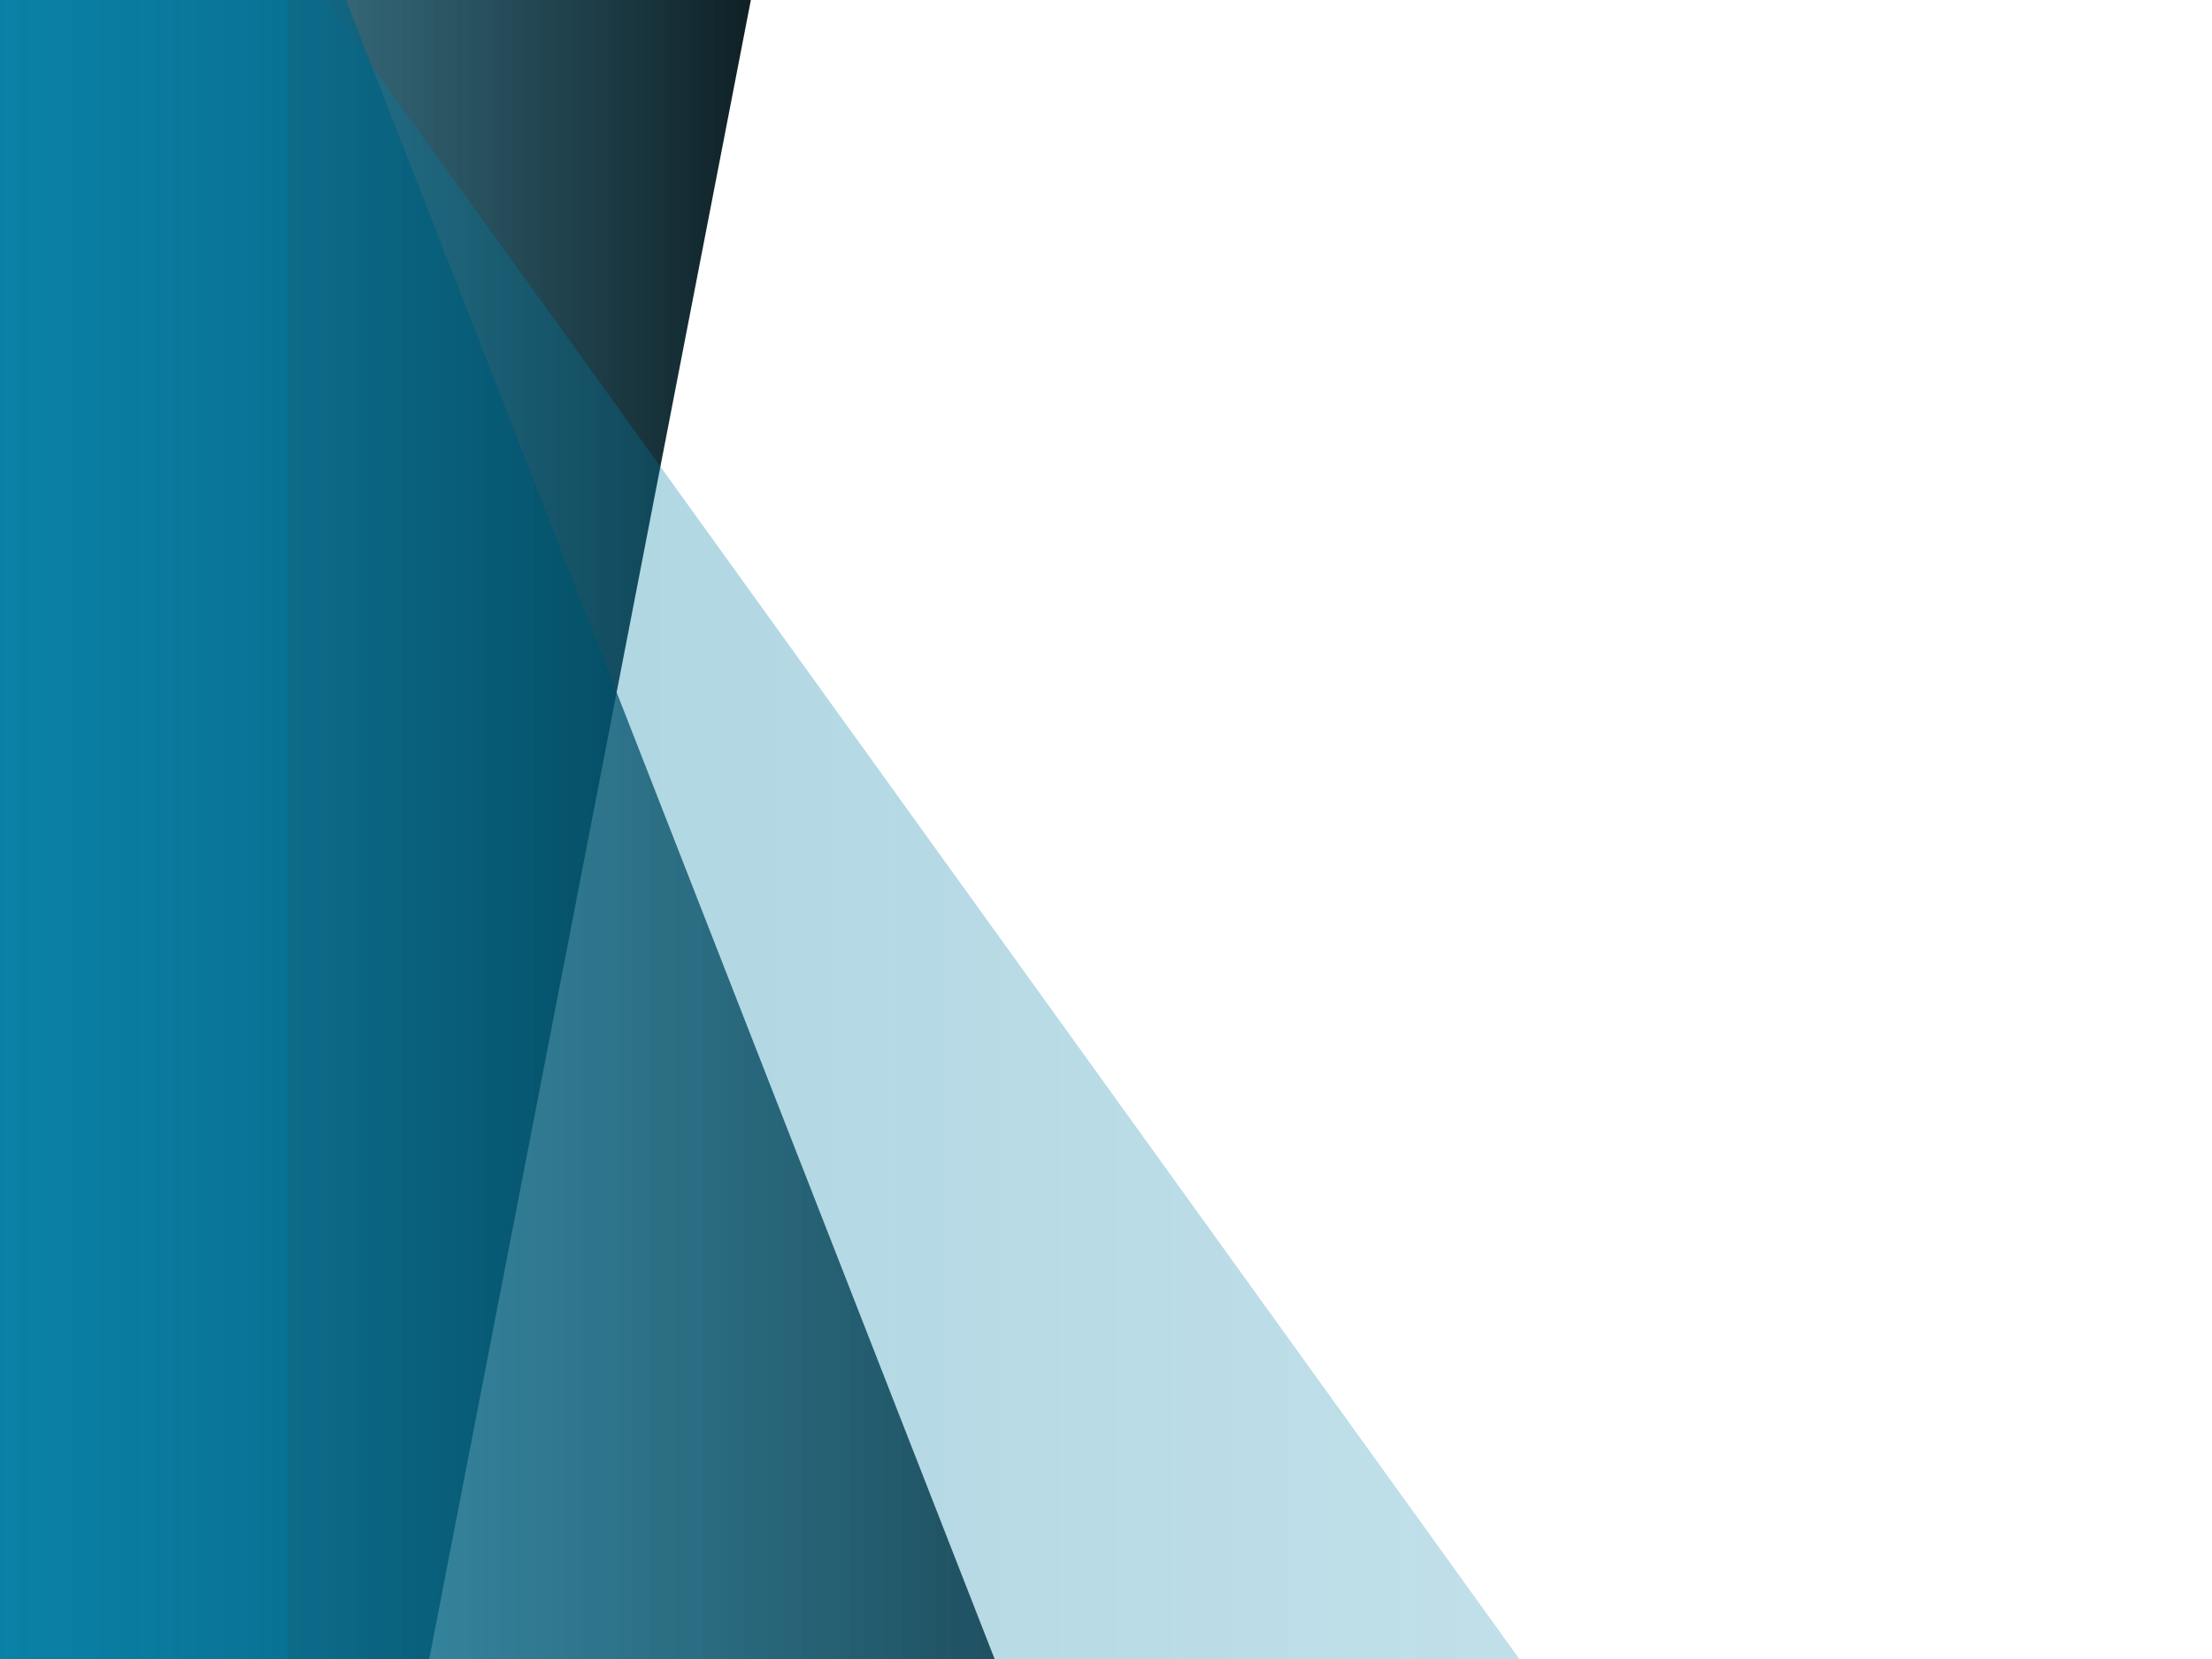 <svg viewBox="8 8 20 15" xmlns="http://www.w3.org/2000/svg"><defs><linearGradient x1="0%" y1="50%" y2="50%" id="a"><stop stop-color="#007da5" stop-opacity=".6" offset="0%"></stop><stop stop-color="007da5" stop-opacity=".25" offset="100%"></stop></linearGradient><linearGradient x1="0%" y1="50%" y2="50%" id="b"><stop stop-color="#007da5" stop-opacity=".35" offset="0%"></stop><stop stop-color="#007da5" stop-opacity=".15" offset="100%"></stop></linearGradient><linearGradient x1="0%" y1="50%" x2="98.607%" y2="50%" id="c"><stop stop-color="#007da5" stop-opacity=".6" offset="0%"></stop><stop stop-color="#007da5" stop-opacity=".35" offset="100%"></stop></linearGradient></defs><g fill-rule="nonzero" fill="none"><path fill="url(#a)" d="M6 40V0h10.34l-7.755 40z"></path><path fill="url(#b)" d="M8 40V3.93L33.984 40z"></path><path fill="url(#a)" d="M8 40V0l15.64 40z"></path><path fill="url(#c)" d="M10.598 40H7V0h3.598z"></path><path fill="#007da5" d="M0 0h8v40H0z"></path></g></svg>